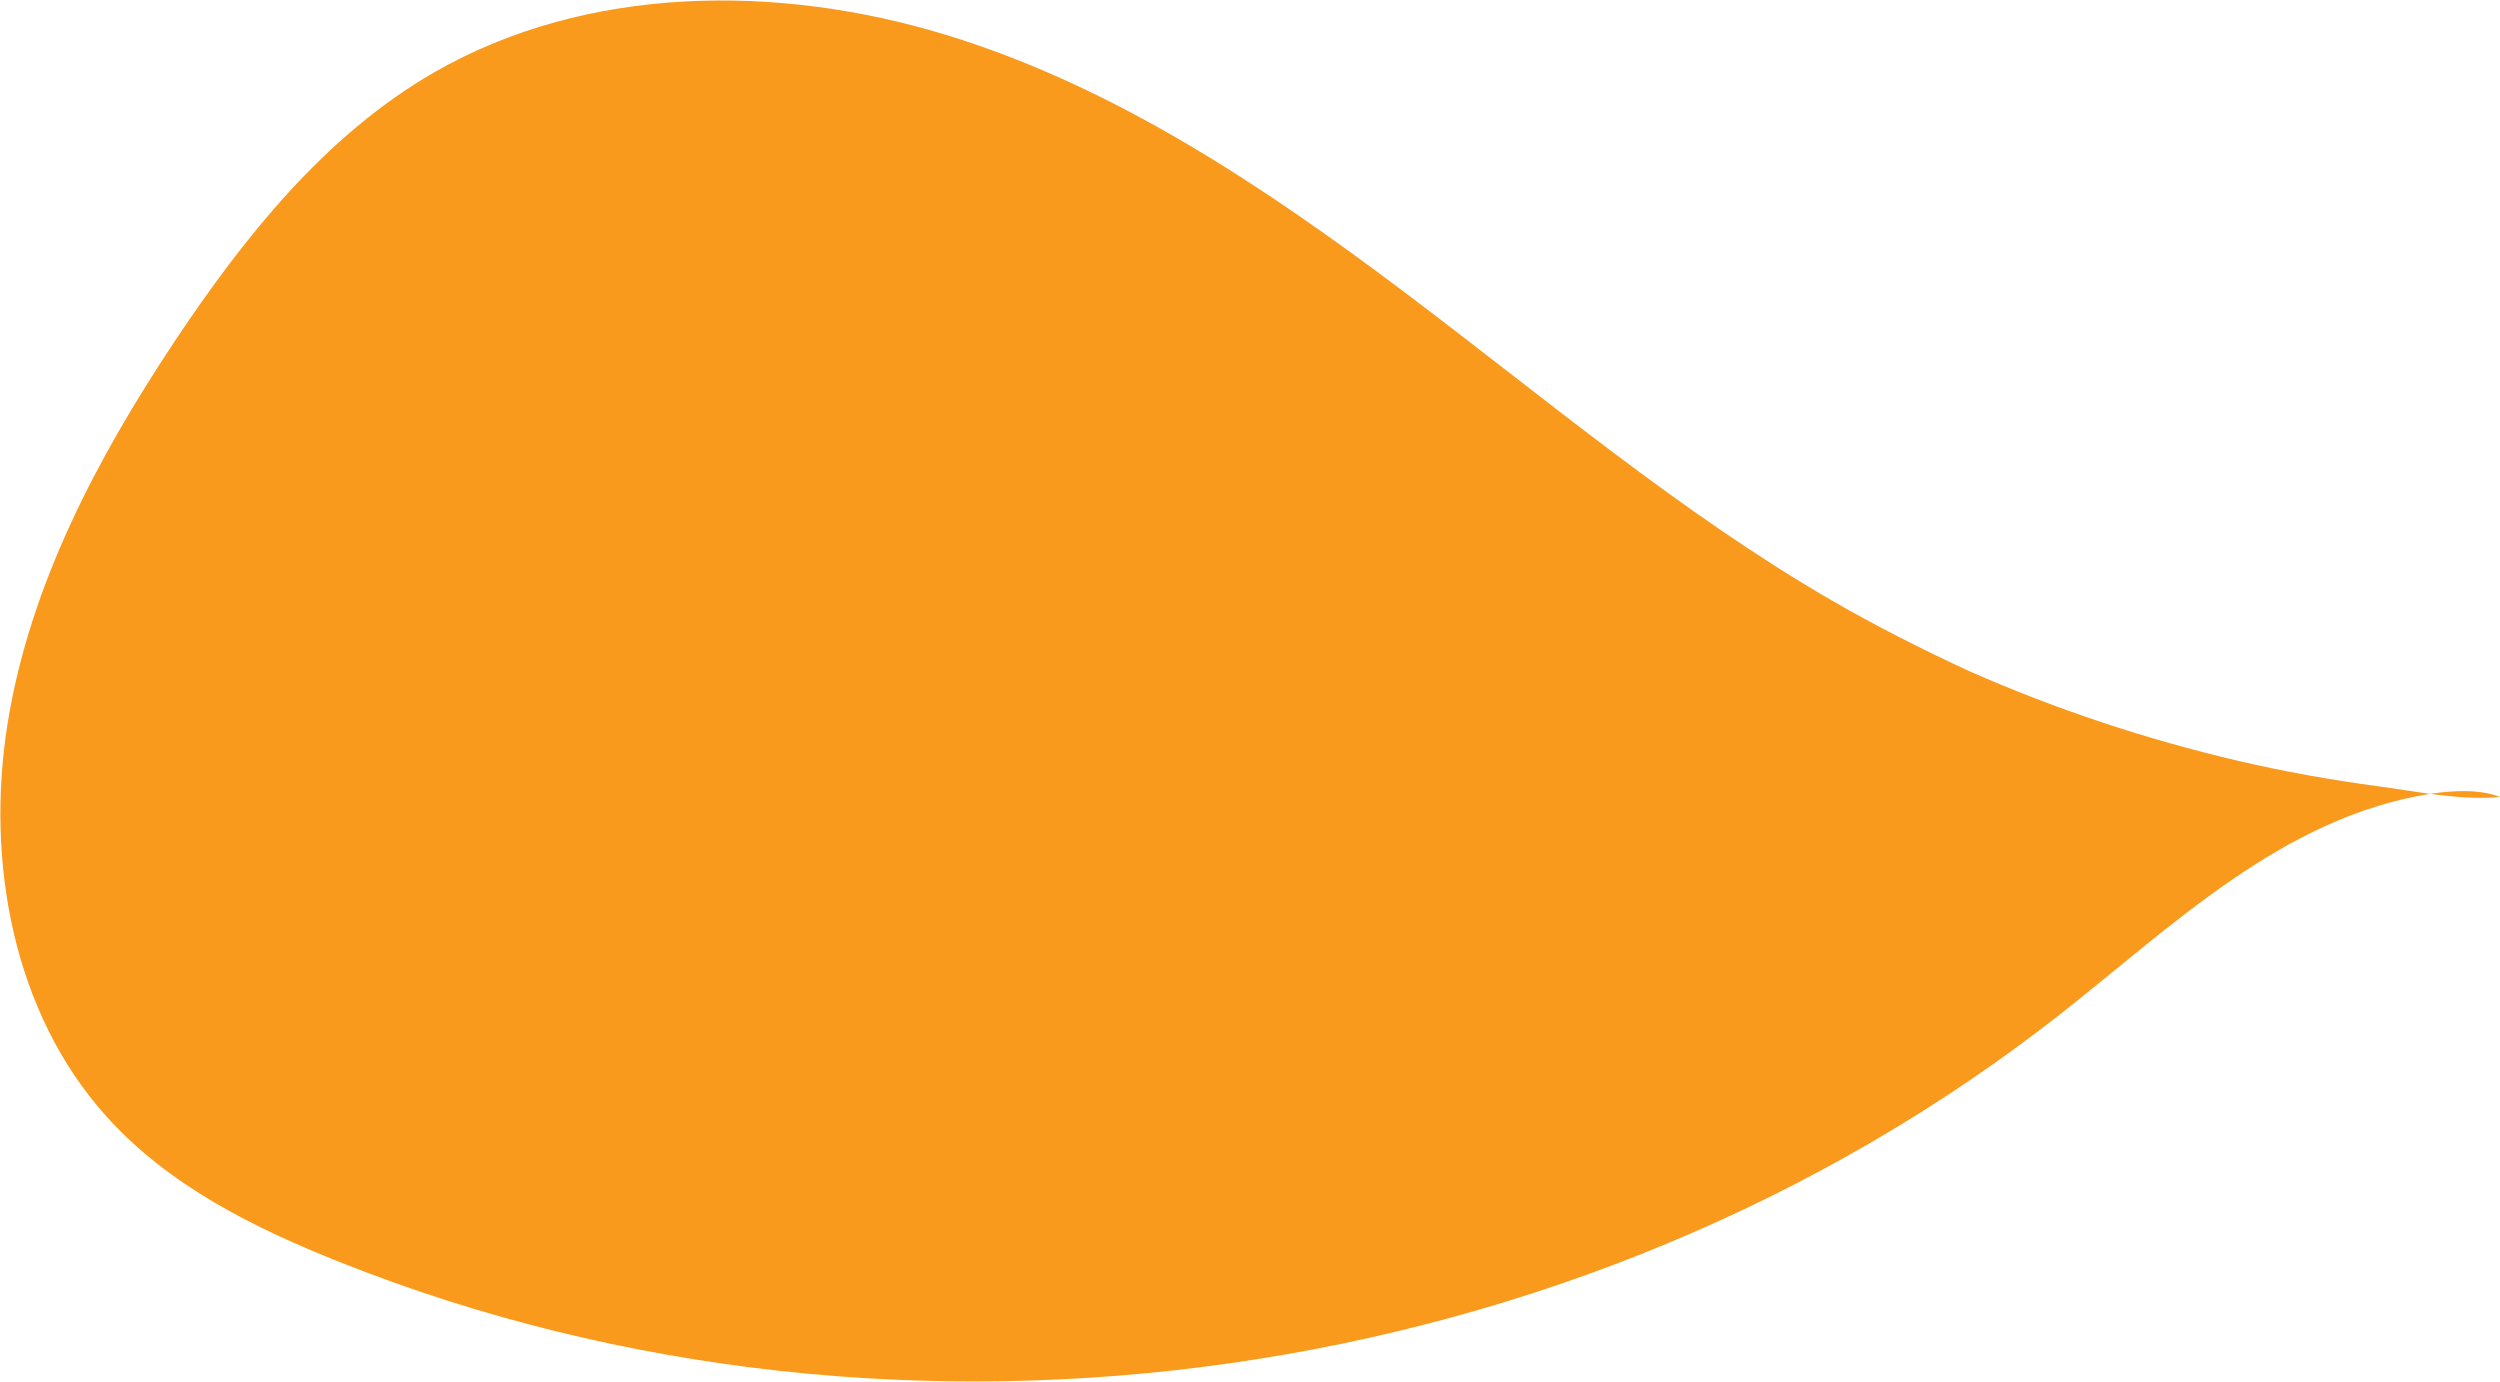<?xml version="1.0" encoding="utf-8"?>
<!-- Generator: Adobe Illustrator 25.2.0, SVG Export Plug-In . SVG Version: 6.00 Build 0)  -->
<svg version="1.1" id="Layer_1" xmlns="http://www.w3.org/2000/svg" xmlns:xlink="http://www.w3.org/1999/xlink" x="0px" y="0px"
	 viewBox="0 0 394.3 217.9" style="enable-background:new 0 0 394.3 217.9;" xml:space="preserve">
<style type="text/css">
	.st0{fill:#FA9A1C;}
</style>
<g id="Layer_2_1_">
	<g id="Layer_1-2">
		<path class="st0" d="M288.9,94.7c-24-13.9-45.3-32-67.5-48.7s-45.7-32.4-72.2-40.5s-56.7-7.9-80.7,5.9c-17.2,9.9-30,26-41,42.5
			C15.3,72.3,4.7,92.3,1.2,114.1s0.9,45.7,15.6,62c9.8,10.9,23.3,17.6,36.9,23c88.7,35.3,195.6,20,270.8-38.8
			c17.9-14,35.4-31.4,58.8-35.1c3.4-0.5,7.7-0.8,11,0.5c-6.2,0.6-13.2-0.9-19.3-1.7c-7.4-1-14.7-2.3-22-4
			c-14.5-3.4-28.7-8.1-42.3-14.1C303.3,102.5,296,98.8,288.9,94.7z"/>
	</g>
</g>
</svg>
